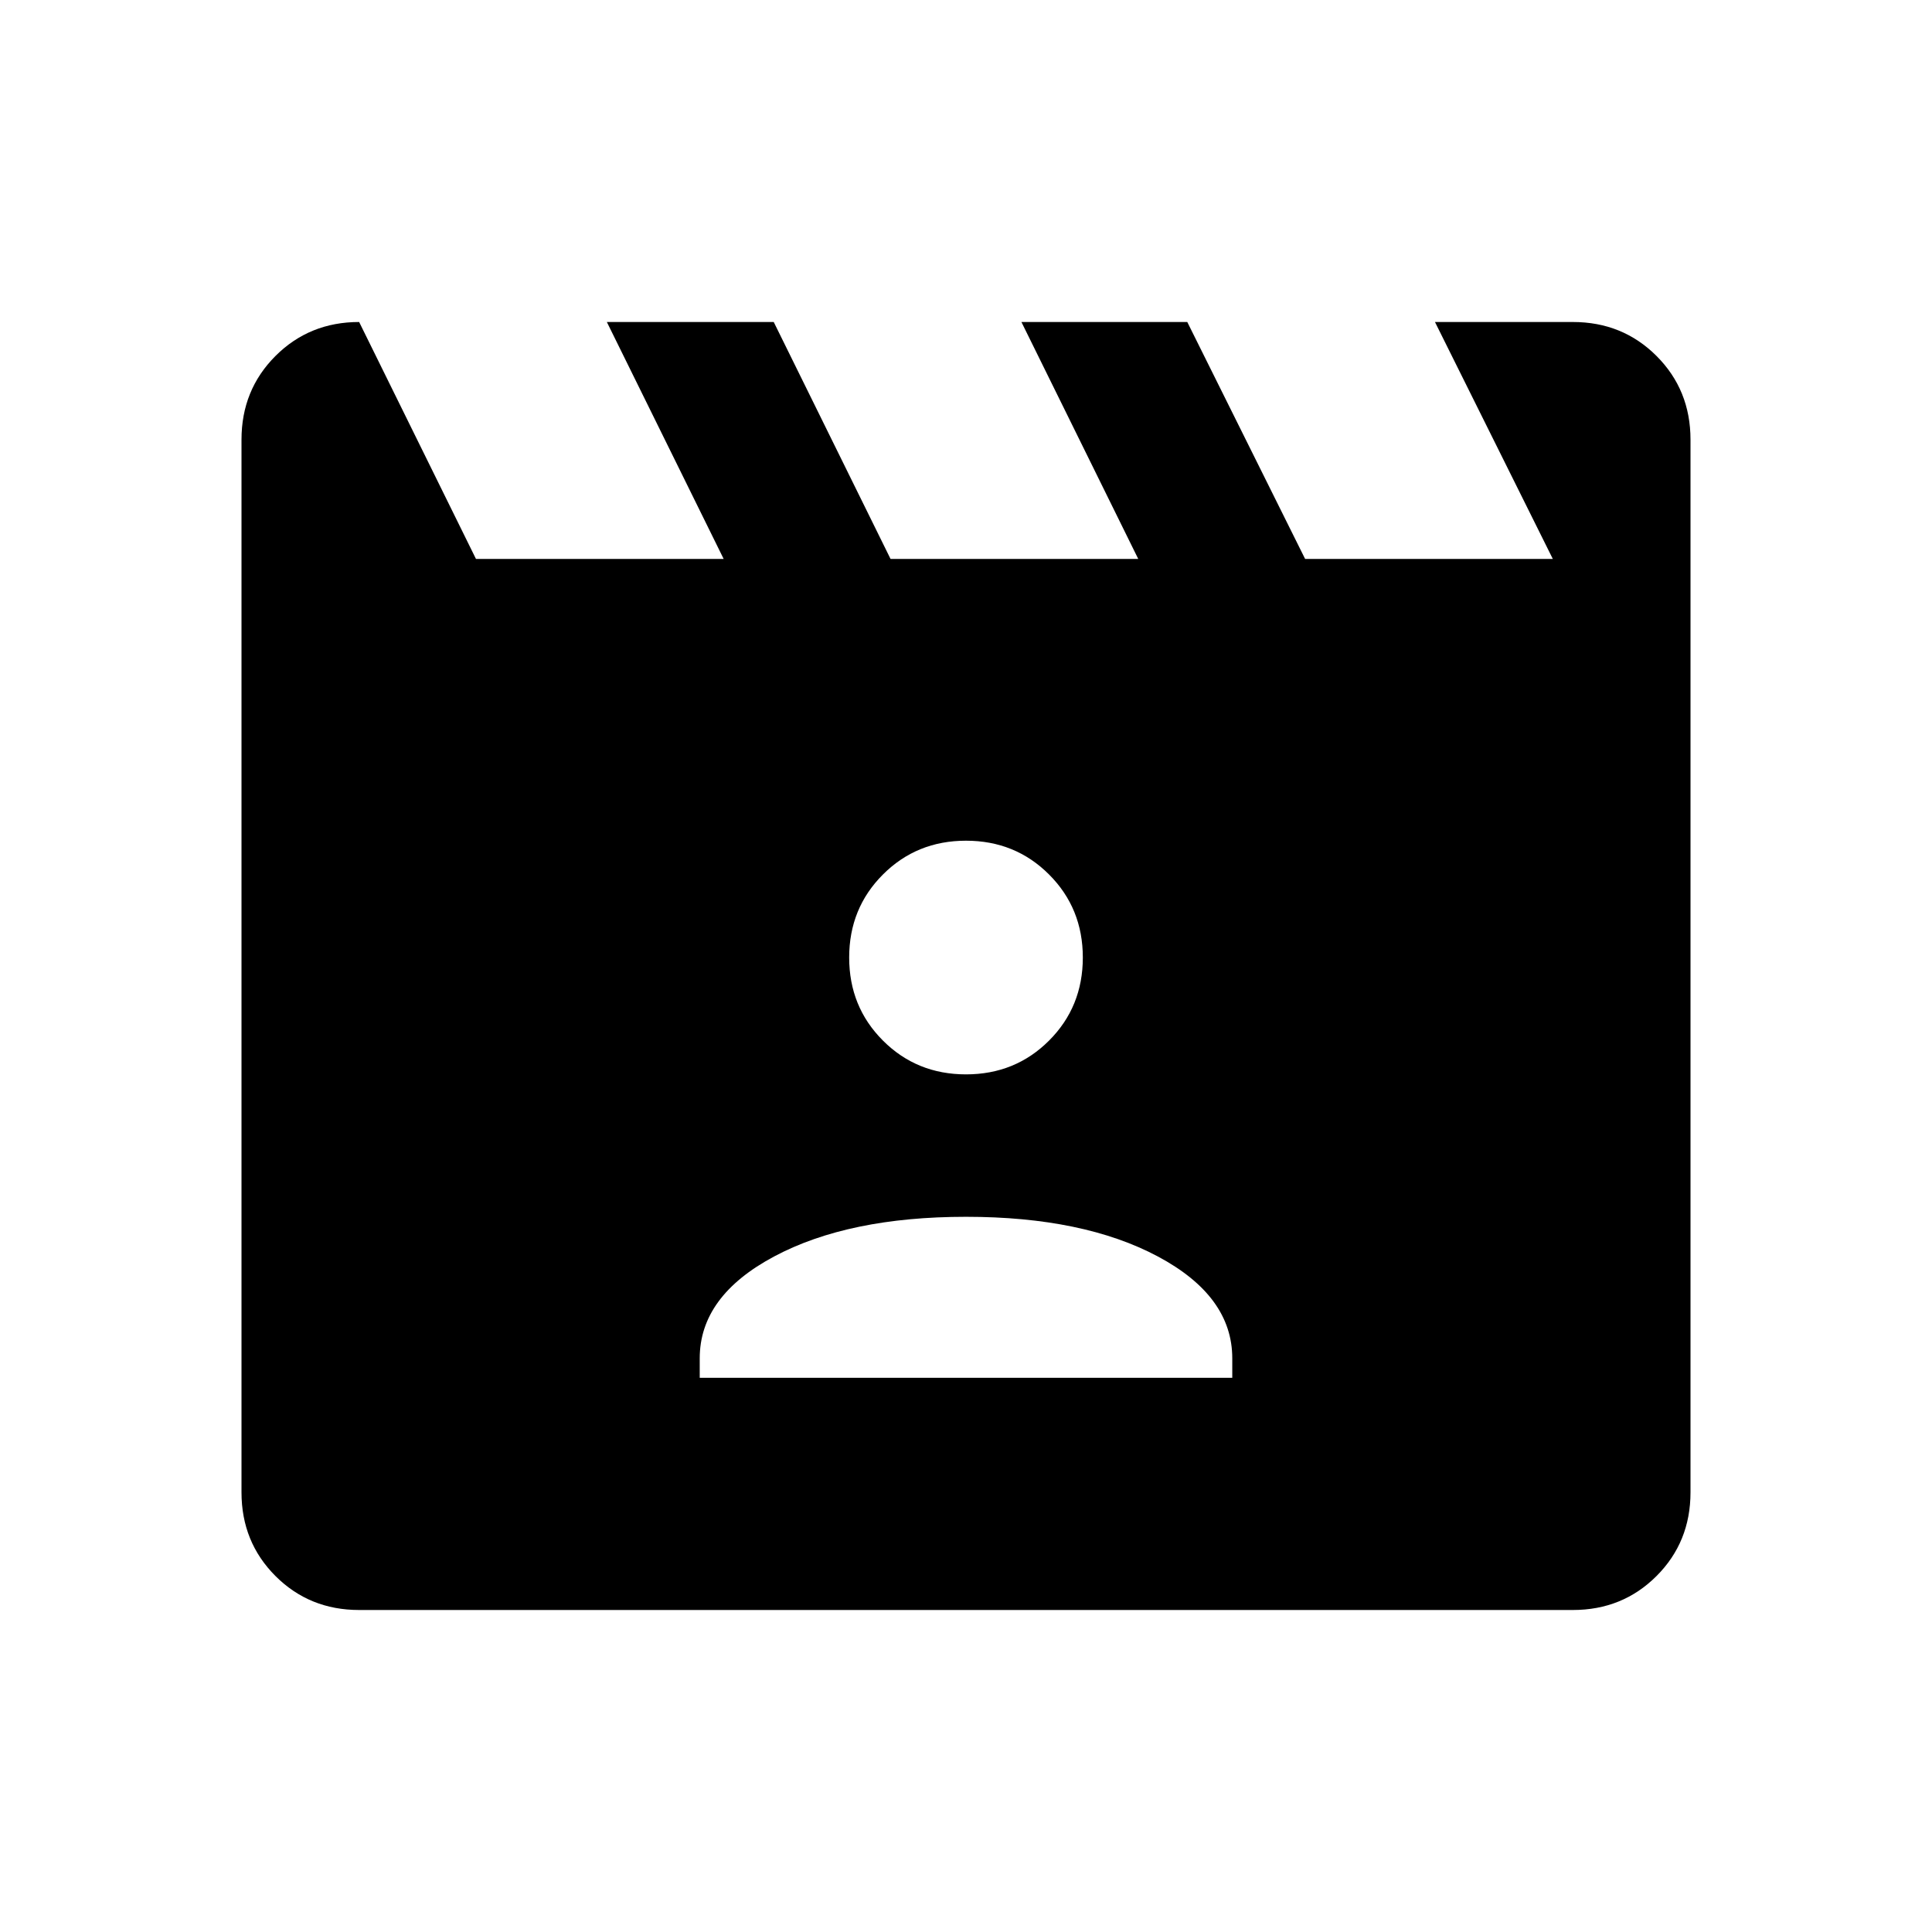 <svg xmlns="http://www.w3.org/2000/svg" height="40" viewBox="0 -960 960 960" width="40"><path d="m178.46-800 58.05 117.74h123.08L301.54-800h82.92l58.05 117.74h123.08L507.54-800h82.41l58.56 117.74h123.08L713.03-800h68.51q24.69 0 41.58 16.88Q840-766.23 840-741.54v523.08q0 24.69-16.88 41.58Q806.23-160 781.54-160H178.46q-24.69 0-41.58-16.88Q120-193.77 120-218.46v-523.08q0-24.69 16.88-41.58Q153.77-800 178.46-800Zm169.23 524.62h264.62v-9.7q0-30.87-36.98-50.59-36.97-19.71-95.33-19.71t-95.33 19.71q-36.98 19.72-36.98 50.59v9.7ZM480-426.15q24.49 0 41.27-16.79 16.78-16.78 16.78-41.27 0-24.48-16.78-41.26-16.78-16.79-41.27-16.79-24.49 0-41.27 16.79-16.78 16.78-16.78 41.26 0 24.49 16.78 41.27 16.78 16.79 41.27 16.79Z"/></svg>